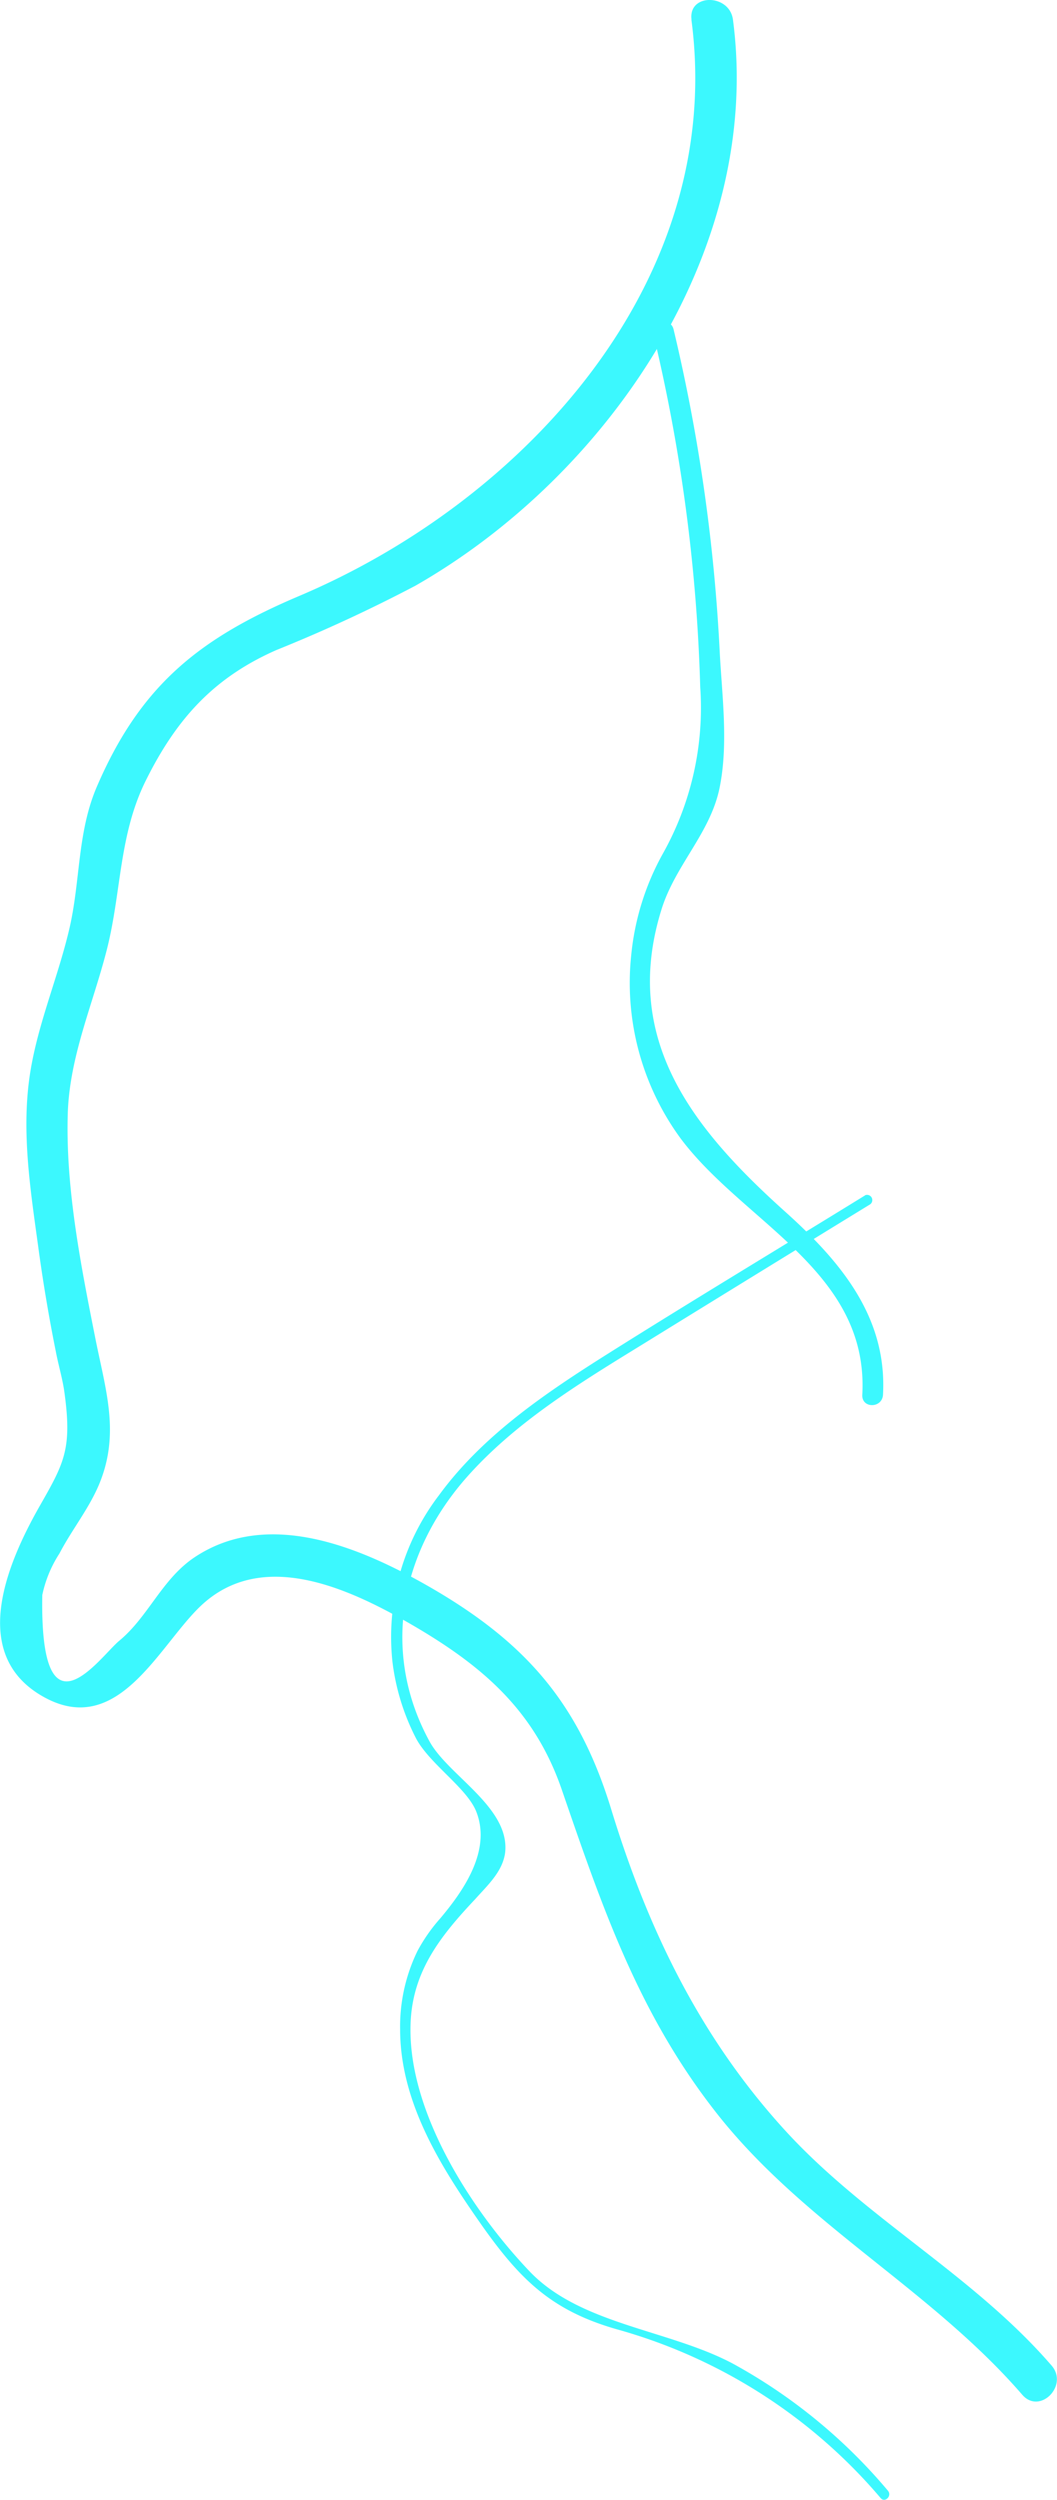 <svg id="Layer_1" data-name="Layer 1" xmlns="http://www.w3.org/2000/svg" width="27.01mm" height="63.87mm" viewBox="0 0 76.56 181.06">
  <title>4</title>
  <g style="fill: #3cf8fe">
    <g>
      <path d="M123.62,28.58A124.6,124.6,0,0,1,127,54.09a21.59,21.59,0,0,1-2.72,12.08A18.84,18.84,0,0,0,122,73.51a19.07,19.07,0,0,0,3.59,13.28c4.6,6.13,13.64,9.63,13.15,18.55-.06,1,1.44,1,1.5,0,.31-5.66-3.1-9.68-7.11-13.28-6.56-5.9-11.9-12.41-8.93-21.89,1-3.2,3.53-5.51,4.2-8.78s.15-6.89,0-10.09a127.85,127.85,0,0,0-3.33-23.12c-.22-.94-1.67-.54-1.45.4Z" transform="translate(-76.28 -4.32)"/>
      <path d="M138.94,90.9c-6.2,3.82-12.44,7.57-18.6,11.45-4.49,2.83-9.08,5.91-12.26,10.26a16.92,16.92,0,0,0-3.37,12.12,16.44,16.44,0,0,0,1.71,5.51c1,1.86,3.69,3.59,4.36,5.3,1.12,2.86-1,5.8-2.6,7.71a12.3,12.3,0,0,0-1.66,2.37,12.5,12.5,0,0,0-1.26,5.67c0,5.35,3,10.05,5.95,14.25,2.78,3.93,5.06,6.14,9.73,7.48a38.65,38.65,0,0,1,19.13,12.23c.31.37.84-.16.53-.53a39.32,39.32,0,0,0-11.24-9.21c-4.67-2.48-11.07-2.82-14.75-6.71-4.16-4.38-8.63-11.32-8.6-17.51,0-4,2.06-6.63,4.69-9.42.89-1,2-2,2.17-3.39.34-3.25-4.09-5.54-5.46-8-3.53-6.43-2.16-13.57,2.53-19,3.54-4.07,8.25-6.94,12.8-9.74q8.28-5.11,16.58-10.2a.38.38,0,0,0-.38-.65Z" transform="translate(-76.28 -4.32)"/>
    </g>
    <path d="M126.36,5.74c2.5,18.92-12.07,34.82-28.4,41.74-7.22,3.06-11.5,6.45-14.67,13.82-1.43,3.33-1.18,6.85-2,10.33-.86,3.66-2.4,7.13-2.9,10.88-.53,4,.09,8,.64,12q.52,3.87,1.29,7.7c.19,1,.47,1.91.61,2.87.59,4.2,0,5.2-1.82,8.39-2.3,4.07-5.21,10.79.45,13.82,5.31,2.84,8.23-3.77,11.24-6.64,4.42-4.21,10.69-1.31,15.16,1.26,5.19,3,9,6.22,11,12,2.91,8.45,5.51,16.12,11.1,23.3,6.34,8.16,15.59,12.84,22.27,20.56,1.27,1.46,3.38-.67,2.12-2.12-5.63-6.52-13.41-10.61-19.23-16.95-6.2-6.76-10-14.62-12.66-23.31-2.34-7.67-6.16-12.08-13.09-16.09-5-2.88-11.71-5.75-17.07-2.21-2.39,1.58-3.36,4.31-5.49,6.07-1.42,1.18-5.77,7.58-5.57-3.32a8.84,8.84,0,0,1,1.24-3c.89-1.71,2.12-3.22,2.87-5,1.52-3.64.51-6.73-.24-10.45C82.14,96,81,90.32,81.19,84.82,81.36,80.73,83,77.06,84,73.16c1.08-4.2.87-8.35,2.84-12.31,2.2-4.43,4.89-7.44,9.46-9.45a109.29,109.29,0,0,0,10.07-4.66c14-8,25.19-24.41,23-41-.25-1.88-3.25-1.91-3,0Z" transform="translate(-76.28 -4.32)"/>
  </g>
</svg>
